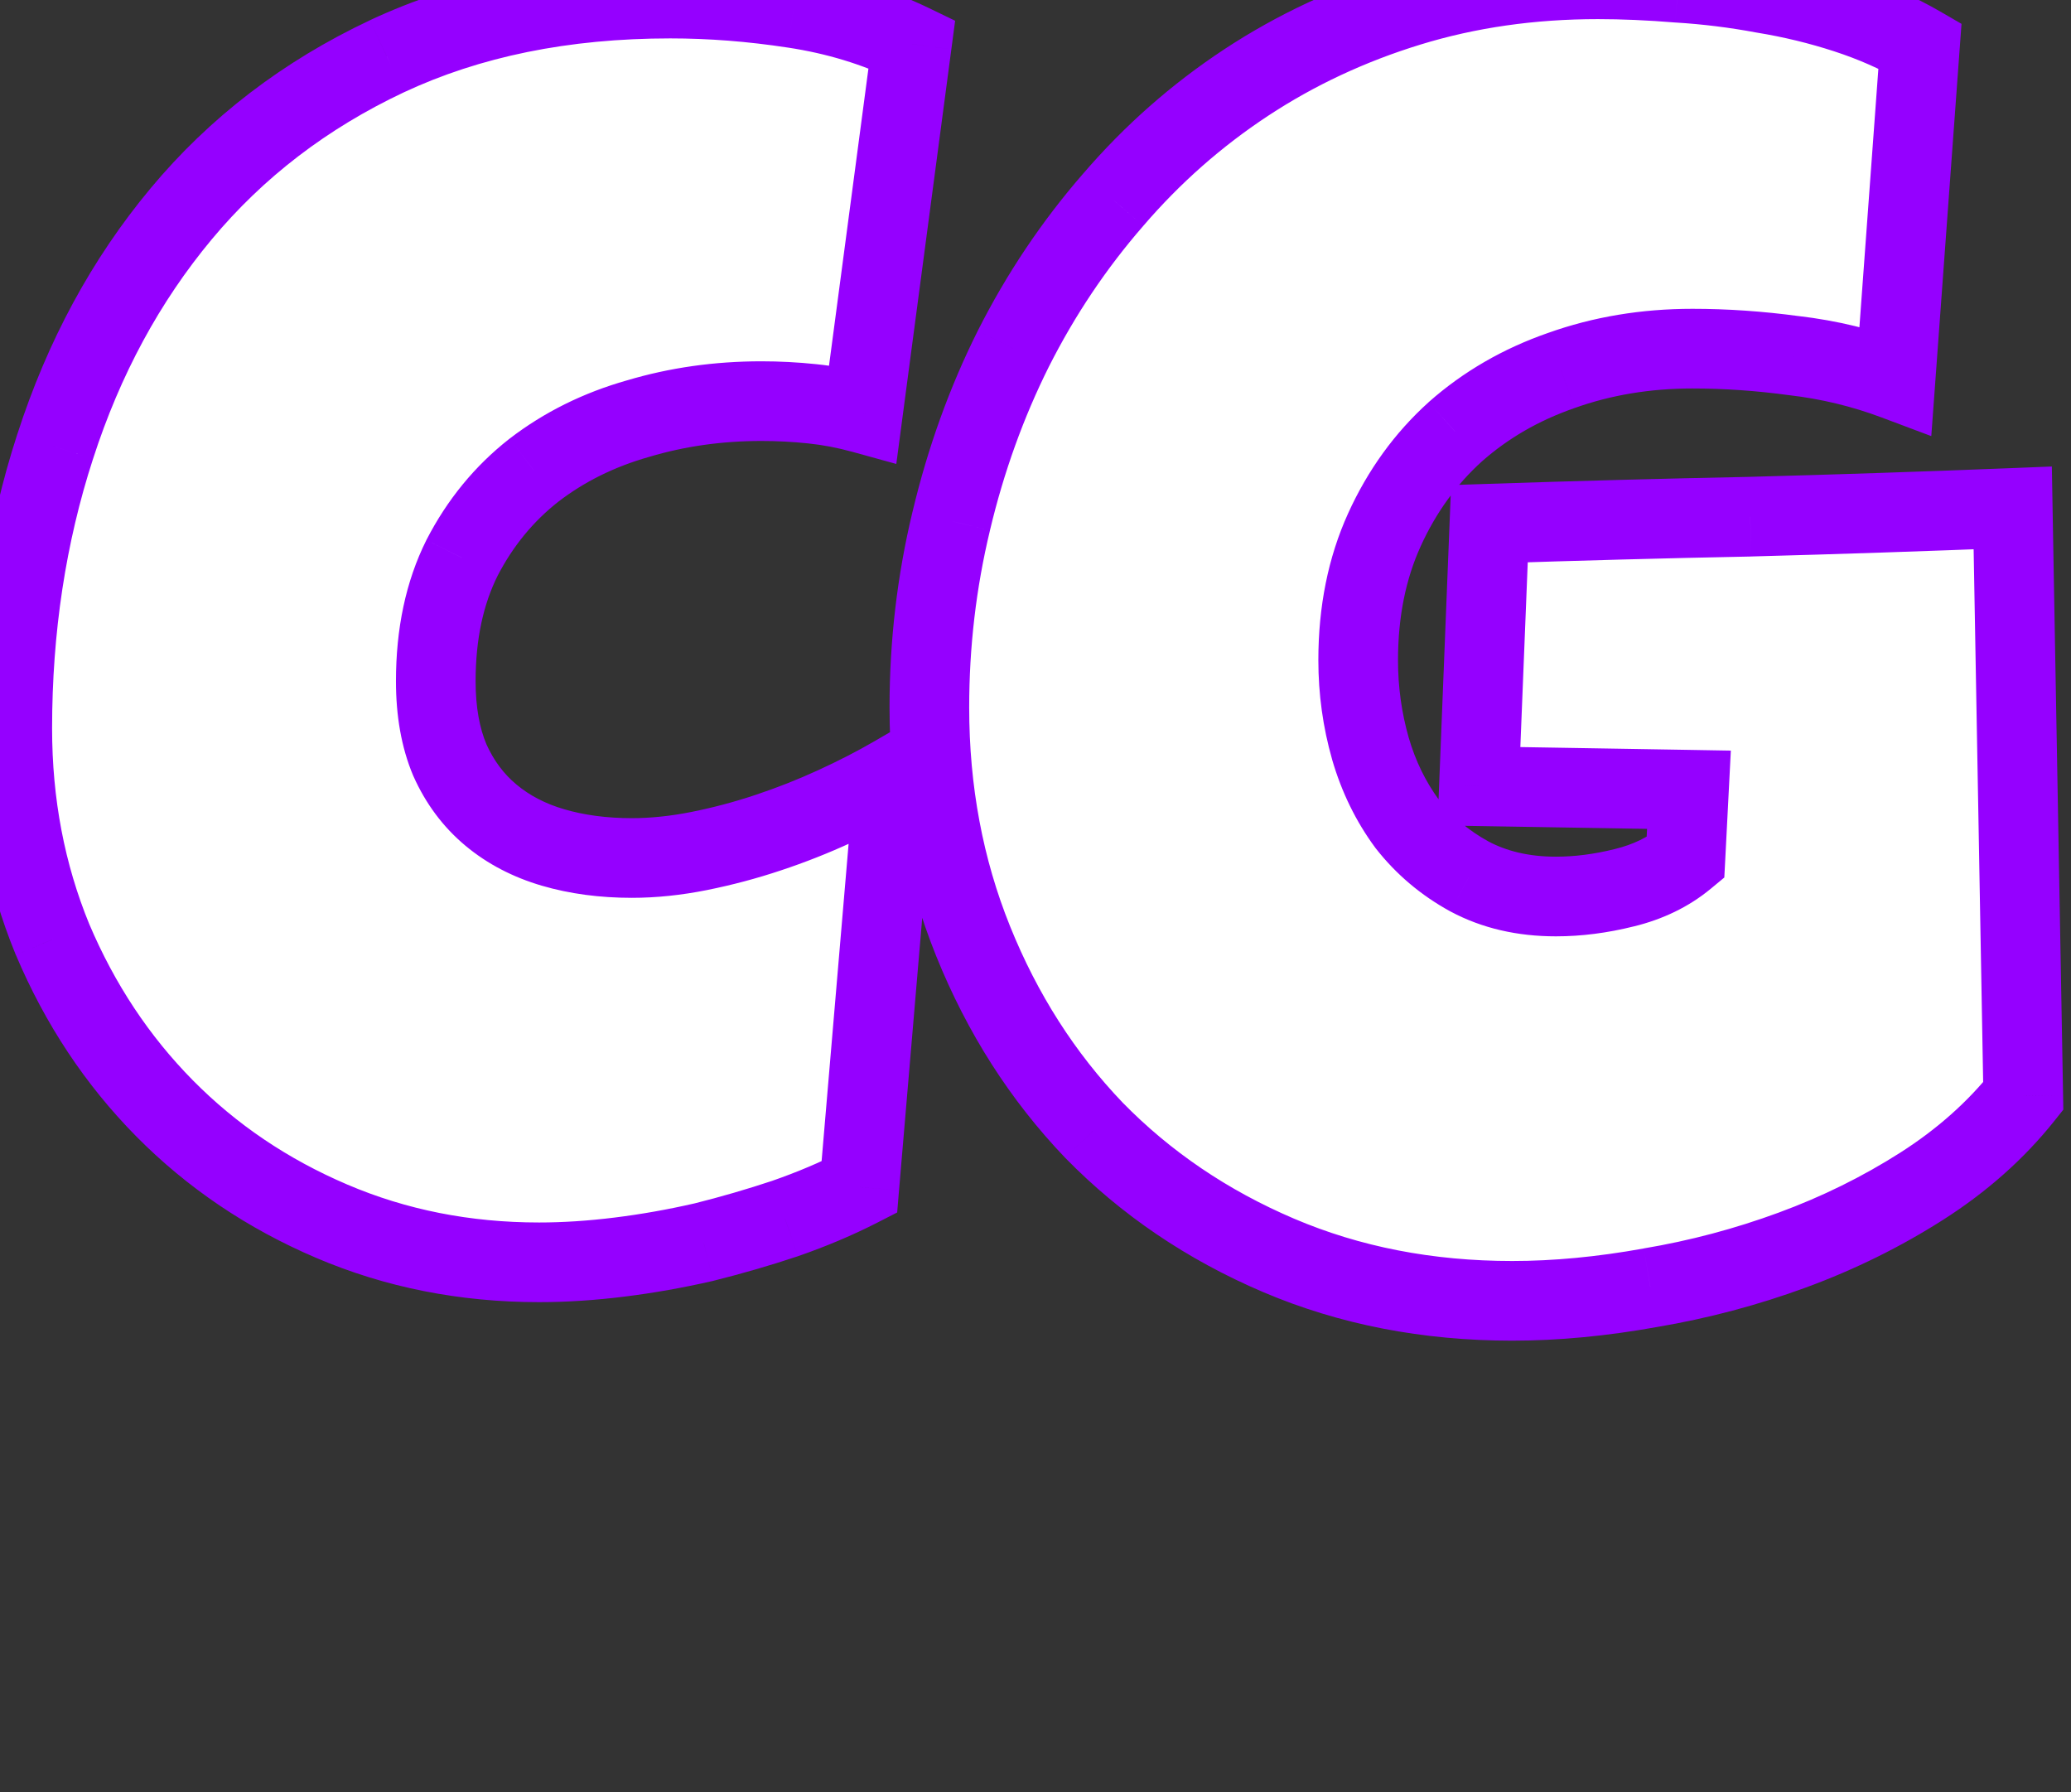 <svg width="52" height="45" viewBox="0 0 52 45" fill="none" xmlns="http://www.w3.org/2000/svg">
<rect x="0" y="0" width="52" height="45" fill="#333333" stroke="none"/>
<g id="CG">
<path d="M22.895 1.106L21.665 10.379C21.24 10.262 20.815 10.181 20.391 10.137C19.966 10.093 19.541 10.071 19.116 10.071C18.032 10.071 17 10.218 16.018 10.511C15.037 10.789 14.165 11.221 13.403 11.807C12.656 12.393 12.056 13.126 11.602 14.004C11.162 14.883 10.942 15.916 10.942 17.102C10.942 17.864 11.06 18.523 11.294 19.08C11.543 19.637 11.887 20.098 12.327 20.464C12.766 20.831 13.286 21.102 13.887 21.277C14.487 21.453 15.146 21.541 15.864 21.541C16.406 21.541 16.97 21.482 17.556 21.365C18.142 21.248 18.721 21.094 19.292 20.904C19.863 20.713 20.42 20.494 20.962 20.245C21.504 19.996 22.002 19.739 22.456 19.476L21.577 29.803C21.006 30.096 20.383 30.359 19.709 30.594C19.05 30.814 18.369 31.011 17.666 31.187C16.963 31.348 16.26 31.473 15.557 31.561C14.854 31.648 14.18 31.692 13.535 31.692C11.675 31.692 9.939 31.348 8.328 30.66C6.716 29.971 5.317 29.026 4.131 27.825C2.944 26.624 2.007 25.21 1.318 23.584C0.645 21.944 0.308 20.179 0.308 18.289C0.308 15.784 0.667 13.426 1.384 11.214C2.102 8.987 3.157 7.039 4.548 5.369C5.94 3.699 7.661 2.381 9.712 1.414C11.777 0.447 14.15 -0.036 16.831 -0.036C17.842 -0.036 18.875 0.044 19.929 0.206C20.998 0.367 21.987 0.667 22.895 1.106ZM50.801 27.518C50.112 28.382 49.263 29.136 48.252 29.781C47.241 30.425 46.157 30.96 45 31.385C43.843 31.81 42.656 32.124 41.44 32.33C40.225 32.549 39.067 32.659 37.969 32.659C35.845 32.659 33.889 32.278 32.102 31.517C30.315 30.755 28.77 29.707 27.466 28.375C26.177 27.027 25.166 25.445 24.434 23.628C23.701 21.812 23.335 19.856 23.335 17.762C23.335 16.165 23.518 14.605 23.884 13.082C24.25 11.543 24.77 10.101 25.444 8.753C26.133 7.391 26.968 6.146 27.949 5.018C28.931 3.875 30.044 2.894 31.289 2.073C32.534 1.253 33.897 0.616 35.376 0.162C36.855 -0.292 38.438 -0.52 40.122 -0.52C40.752 -0.52 41.426 -0.49 42.144 -0.432C42.861 -0.388 43.572 -0.3 44.275 -0.168C44.993 -0.051 45.688 0.118 46.362 0.337C47.036 0.557 47.651 0.828 48.208 1.15L47.593 9.544C46.773 9.236 45.923 9.031 45.044 8.929C44.18 8.812 43.33 8.753 42.495 8.753C41.323 8.753 40.225 8.936 39.199 9.302C38.188 9.654 37.302 10.166 36.541 10.84C35.794 11.514 35.2 12.335 34.761 13.301C34.321 14.268 34.102 15.359 34.102 16.575C34.102 17.337 34.204 18.077 34.409 18.794C34.614 19.498 34.922 20.127 35.332 20.684C35.757 21.226 36.277 21.666 36.892 22.002C37.522 22.339 38.247 22.508 39.067 22.508C39.624 22.508 40.195 22.435 40.781 22.288C41.382 22.142 41.895 21.893 42.319 21.541L42.407 19.827L37.134 19.739L37.398 13.148C39.58 13.074 41.763 13.016 43.945 12.972C46.128 12.913 48.325 12.84 50.537 12.752L50.801 27.518Z" fill="white"/>
<path d="M22.895 1.106L23.887 1.238L23.982 0.521L23.331 0.206L22.895 1.106ZM21.665 10.379L21.399 11.343L22.505 11.648L22.656 10.511L21.665 10.379ZM16.018 10.511L16.291 11.473L16.304 11.469L16.018 10.511ZM13.403 11.807L12.794 11.014L12.786 11.02L13.403 11.807ZM11.602 14.004L10.713 13.545L10.707 13.557L11.602 14.004ZM11.294 19.08L10.372 19.468L10.377 19.478L10.381 19.488L11.294 19.08ZM22.456 19.476L23.453 19.56L23.615 17.646L21.954 18.611L22.456 19.476ZM21.577 29.803L22.034 30.693L22.527 30.44L22.573 29.887L21.577 29.803ZM19.709 30.594L20.026 31.543L20.038 31.538L19.709 30.594ZM17.666 31.187L17.889 32.162L17.899 32.16L17.909 32.157L17.666 31.187ZM1.318 23.584L0.393 23.964L0.398 23.974L1.318 23.584ZM1.384 11.214L2.335 11.523L2.336 11.521L1.384 11.214ZM9.712 1.414L9.288 0.508L9.285 0.51L9.712 1.414ZM19.929 0.206L19.778 1.194L19.78 1.194L19.929 0.206ZM21.904 0.975L20.674 10.247L22.656 10.511L23.887 1.238L21.904 0.975ZM21.931 9.415C21.454 9.283 20.975 9.192 20.494 9.143L20.288 11.132C20.656 11.17 21.026 11.24 21.399 11.343L21.931 9.415ZM20.494 9.143C20.035 9.095 19.576 9.071 19.116 9.071V11.071C19.506 11.071 19.897 11.091 20.288 11.132L20.494 9.143ZM19.116 9.071C17.941 9.071 16.812 9.23 15.732 9.553L16.304 11.469C17.188 11.205 18.123 11.071 19.116 11.071V9.071ZM15.745 9.549C14.649 9.859 13.662 10.347 12.794 11.014L14.013 12.6C14.668 12.096 15.424 11.719 16.291 11.473L15.745 9.549ZM12.786 11.02C11.921 11.698 11.23 12.544 10.713 13.545L12.49 14.463C12.881 13.707 13.391 13.088 14.021 12.594L12.786 11.02ZM10.707 13.557C10.185 14.601 9.942 15.793 9.942 17.102H11.942C11.942 16.039 12.139 15.166 12.496 14.452L10.707 13.557ZM9.942 17.102C9.942 17.964 10.075 18.761 10.372 19.468L12.216 18.692C12.044 18.286 11.942 17.765 11.942 17.102H9.942ZM10.381 19.488C10.688 20.175 11.122 20.762 11.687 21.233L12.967 19.696C12.652 19.434 12.398 19.099 12.207 18.672L10.381 19.488ZM11.687 21.233C12.241 21.695 12.886 22.026 13.606 22.237L14.168 20.318C13.686 20.177 13.291 19.967 12.967 19.696L11.687 21.233ZM13.606 22.237C14.31 22.443 15.065 22.541 15.864 22.541V20.541C15.228 20.541 14.665 20.463 14.168 20.318L13.606 22.237ZM15.864 22.541C16.478 22.541 17.108 22.475 17.752 22.346L17.36 20.385C16.832 20.49 16.334 20.541 15.864 20.541V22.541ZM17.752 22.346C18.379 22.22 18.998 22.056 19.608 21.852L18.976 19.955C18.444 20.133 17.905 20.276 17.36 20.385L17.752 22.346ZM19.608 21.852C20.214 21.651 20.804 21.418 21.379 21.153L20.544 19.336C20.036 19.57 19.513 19.776 18.976 19.955L19.608 21.852ZM21.379 21.153C21.947 20.893 22.473 20.622 22.958 20.34L21.954 18.611C21.531 18.857 21.061 19.099 20.544 19.336L21.379 21.153ZM21.46 19.391L20.581 29.718L22.573 29.887L23.453 19.56L21.46 19.391ZM21.121 28.913C20.595 29.183 20.016 29.428 19.381 29.649L20.038 31.538C20.751 31.29 21.417 31.009 22.034 30.693L21.121 28.913ZM19.393 29.645C18.759 29.856 18.103 30.047 17.424 30.217L17.909 32.157C18.635 31.975 19.341 31.771 20.026 31.542L19.393 29.645ZM17.443 30.212C16.772 30.366 16.102 30.485 15.433 30.568L15.681 32.553C16.418 32.461 17.154 32.33 17.889 32.162L17.443 30.212ZM15.433 30.568C14.767 30.651 14.134 30.692 13.535 30.692V32.692C14.225 32.692 14.94 32.645 15.681 32.553L15.433 30.568ZM13.535 30.692C11.801 30.692 10.2 30.372 8.721 29.74L7.935 31.579C9.678 32.324 11.548 32.692 13.535 32.692V30.692ZM8.721 29.74C7.224 29.101 5.934 28.228 4.842 27.122L3.419 28.528C4.701 29.825 6.209 30.842 7.935 31.579L8.721 29.74ZM4.842 27.122C3.749 26.015 2.881 24.709 2.239 23.195L0.398 23.974C1.133 25.712 2.14 27.233 3.419 28.528L4.842 27.122ZM2.243 23.205C1.622 21.692 1.308 20.057 1.308 18.289H-0.692C-0.692 20.3 -0.333 22.195 0.393 23.964L2.243 23.205ZM1.308 18.289C1.308 15.881 1.652 13.627 2.335 11.523L0.433 10.905C-0.319 13.224 -0.692 15.687 -0.692 18.289H1.308ZM2.336 11.521C3.018 9.407 4.013 7.574 5.317 6.009L3.78 4.729C2.3 6.505 1.187 8.568 0.433 10.907L2.336 11.521ZM5.317 6.009C6.611 4.456 8.214 3.226 10.138 2.319L9.285 0.51C7.109 1.536 5.269 2.942 3.78 4.729L5.317 6.009ZM10.136 2.32C12.047 1.425 14.271 0.964 16.831 0.964V-1.036C14.029 -1.036 11.507 -0.531 9.288 0.508L10.136 2.32ZM16.831 0.964C17.788 0.964 18.771 1.04 19.778 1.194L20.08 -0.783C18.978 -0.951 17.895 -1.036 16.831 -1.036V0.964ZM19.78 1.194C20.757 1.342 21.648 1.614 22.46 2.007L23.331 0.206C22.326 -0.28 21.24 -0.608 20.078 -0.783L19.78 1.194ZM50.801 27.518L51.583 28.141L51.807 27.859L51.801 27.5L50.801 27.518ZM41.44 32.33L41.274 31.343L41.263 31.346L41.44 32.33ZM27.466 28.375L26.743 29.066L26.751 29.074L27.466 28.375ZM24.434 23.628L23.506 24.002L24.434 23.628ZM23.884 13.082L24.857 13.315L24.857 13.313L23.884 13.082ZM25.444 8.753L24.552 8.302L24.55 8.306L25.444 8.753ZM27.949 5.018L28.704 5.674L28.708 5.669L27.949 5.018ZM42.144 -0.432L42.062 0.565L42.072 0.566L42.082 0.566L42.144 -0.432ZM44.275 -0.168L44.091 0.815L44.102 0.817L44.114 0.819L44.275 -0.168ZM48.208 1.15L49.205 1.223L49.251 0.599L48.709 0.285L48.208 1.15ZM47.593 9.544L47.242 10.48L48.492 10.949L48.59 9.617L47.593 9.544ZM45.044 8.929L44.91 9.92L44.919 9.921L44.928 9.922L45.044 8.929ZM39.199 9.302L39.528 10.247L39.536 10.244L39.199 9.302ZM36.541 10.84L35.878 10.091L35.871 10.098L36.541 10.84ZM34.409 18.794L33.448 19.069L33.449 19.074L34.409 18.794ZM35.332 20.684L34.527 21.277L34.536 21.289L34.545 21.301L35.332 20.684ZM36.892 22.002L36.412 22.88L36.42 22.884L36.892 22.002ZM40.781 22.288L40.544 21.317L40.539 21.318L40.781 22.288ZM42.319 21.541L42.957 22.311L43.295 22.031L43.318 21.592L42.319 21.541ZM42.407 19.827L43.406 19.878L43.459 18.845L42.424 18.827L42.407 19.827ZM37.134 19.739L36.135 19.699L36.094 20.722L37.117 20.739L37.134 19.739ZM37.398 13.148L37.364 12.148L36.435 12.179L36.398 13.107L37.398 13.148ZM43.945 12.972L43.965 13.972L43.972 13.971L43.945 12.972ZM50.537 12.752L51.537 12.734L51.519 11.712L50.497 11.753L50.537 12.752ZM50.019 26.895C49.404 27.665 48.64 28.347 47.714 28.938L48.79 30.624C49.886 29.925 50.82 29.098 51.583 28.141L50.019 26.895ZM47.714 28.938C46.766 29.542 45.747 30.045 44.655 30.446L45.345 32.324C46.568 31.875 47.717 31.308 48.79 30.624L47.714 28.938ZM44.655 30.446C43.556 30.85 42.429 31.149 41.274 31.343L41.607 33.316C42.883 33.1 44.13 32.77 45.345 32.324L44.655 30.446ZM41.263 31.346C40.098 31.556 39.001 31.659 37.969 31.659V33.659C39.134 33.659 40.351 33.543 41.618 33.314L41.263 31.346ZM37.969 31.659C35.967 31.659 34.146 31.301 32.494 30.597L31.71 32.437C33.632 33.256 35.723 33.659 37.969 33.659V31.659ZM32.494 30.597C30.823 29.884 29.389 28.91 28.181 27.675L26.751 29.074C28.151 30.505 29.807 31.625 31.71 32.437L32.494 30.597ZM28.189 27.683C26.992 26.432 26.048 24.959 25.361 23.254L23.506 24.002C24.284 25.931 25.362 27.622 26.743 29.066L28.189 27.683ZM25.361 23.254C24.68 21.565 24.335 19.737 24.335 17.762H22.335C22.335 19.976 22.723 22.059 23.506 24.002L25.361 23.254ZM24.335 17.762C24.335 16.242 24.509 14.761 24.857 13.315L22.912 12.848C22.527 14.449 22.335 16.088 22.335 17.762H24.335ZM24.857 13.313C25.206 11.846 25.701 10.476 26.339 9.2L24.55 8.306C23.84 9.725 23.295 11.241 22.912 12.85L24.857 13.313ZM26.337 9.204C26.989 7.914 27.778 6.738 28.704 5.674L27.195 4.361C26.158 5.553 25.277 6.867 24.552 8.302L26.337 9.204ZM28.708 5.669C29.629 4.596 30.673 3.677 31.839 2.908L30.739 1.238C29.415 2.11 28.232 3.154 27.191 4.366L28.708 5.669ZM31.839 2.908C33.002 2.142 34.277 1.545 35.669 1.118L35.083 -0.794C33.516 -0.313 32.066 0.364 30.739 1.238L31.839 2.908ZM35.669 1.118C37.046 0.695 38.528 0.48 40.122 0.48V-1.52C38.347 -1.52 36.665 -1.28 35.083 -0.794L35.669 1.118ZM40.122 0.48C40.721 0.48 41.368 0.508 42.062 0.565L42.225 -1.428C41.484 -1.489 40.783 -1.52 40.122 -1.52V0.48ZM42.082 0.566C42.759 0.608 43.428 0.691 44.091 0.815L44.459 -1.151C43.715 -1.29 42.964 -1.383 42.205 -1.43L42.082 0.566ZM44.114 0.819C44.782 0.928 45.428 1.085 46.052 1.288L46.672 -0.613C45.949 -0.849 45.203 -1.03 44.436 -1.155L44.114 0.819ZM46.052 1.288C46.666 1.488 47.217 1.732 47.707 2.016L48.709 0.285C48.086 -0.076 47.406 -0.374 46.672 -0.613L46.052 1.288ZM47.211 1.077L46.595 9.471L48.59 9.617L49.205 1.223L47.211 1.077ZM47.944 8.608C47.047 8.271 46.118 8.047 45.16 7.935L44.928 9.922C45.727 10.015 46.498 10.201 47.242 10.48L47.944 8.608ZM45.178 7.938C44.272 7.815 43.377 7.753 42.495 7.753V9.753C43.283 9.753 44.088 9.808 44.91 9.92L45.178 7.938ZM42.495 7.753C41.217 7.753 40.004 7.953 38.863 8.361L39.536 10.244C40.445 9.919 41.429 9.753 42.495 9.753V7.753ZM38.871 8.358C37.743 8.75 36.742 9.327 35.878 10.091L37.203 11.589C37.862 11.006 38.633 10.558 39.528 10.247L38.871 8.358ZM35.871 10.098C35.016 10.869 34.343 11.803 33.85 12.887L35.671 13.715C36.057 12.866 36.571 12.16 37.21 11.583L35.871 10.098ZM33.85 12.887C33.344 14.002 33.102 15.237 33.102 16.575H35.102C35.102 15.482 35.299 14.534 35.671 13.715L33.85 12.887ZM33.102 16.575C33.102 17.428 33.217 18.26 33.448 19.069L35.371 18.52C35.192 17.893 35.102 17.246 35.102 16.575H33.102ZM33.449 19.074C33.685 19.884 34.043 20.621 34.527 21.277L36.137 20.091C35.801 19.634 35.543 19.112 35.369 18.514L33.449 19.074ZM34.545 21.301C35.055 21.952 35.68 22.479 36.412 22.88L37.372 21.125C36.874 20.852 36.459 20.501 36.119 20.067L34.545 21.301ZM36.42 22.884C37.216 23.31 38.107 23.508 39.067 23.508V21.508C38.387 21.508 37.828 21.369 37.364 21.121L36.42 22.884ZM39.067 23.508C39.712 23.508 40.365 23.423 41.024 23.258L40.539 21.318C40.025 21.446 39.536 21.508 39.067 21.508V23.508ZM41.018 23.26C41.748 23.082 42.402 22.771 42.957 22.311L41.682 20.771C41.387 21.015 41.016 21.202 40.544 21.317L41.018 23.26ZM43.318 21.592L43.406 19.878L41.408 19.776L41.321 21.49L43.318 21.592ZM42.424 18.827L37.151 18.739L37.117 20.739L42.391 20.827L42.424 18.827ZM38.133 19.779L38.397 13.187L36.398 13.107L36.135 19.699L38.133 19.779ZM37.431 14.147C39.609 14.074 41.787 14.015 43.965 13.972L43.925 11.972C41.738 12.016 39.551 12.075 37.364 12.148L37.431 14.147ZM43.972 13.971C46.159 13.913 48.361 13.839 50.577 13.751L50.497 11.753C48.29 11.841 46.097 11.914 43.919 11.972L43.972 13.971ZM49.537 12.77L49.801 27.535L51.801 27.5L51.537 12.734L49.537 12.77Z" fill="#9500FF"/>
</g>
</svg>
